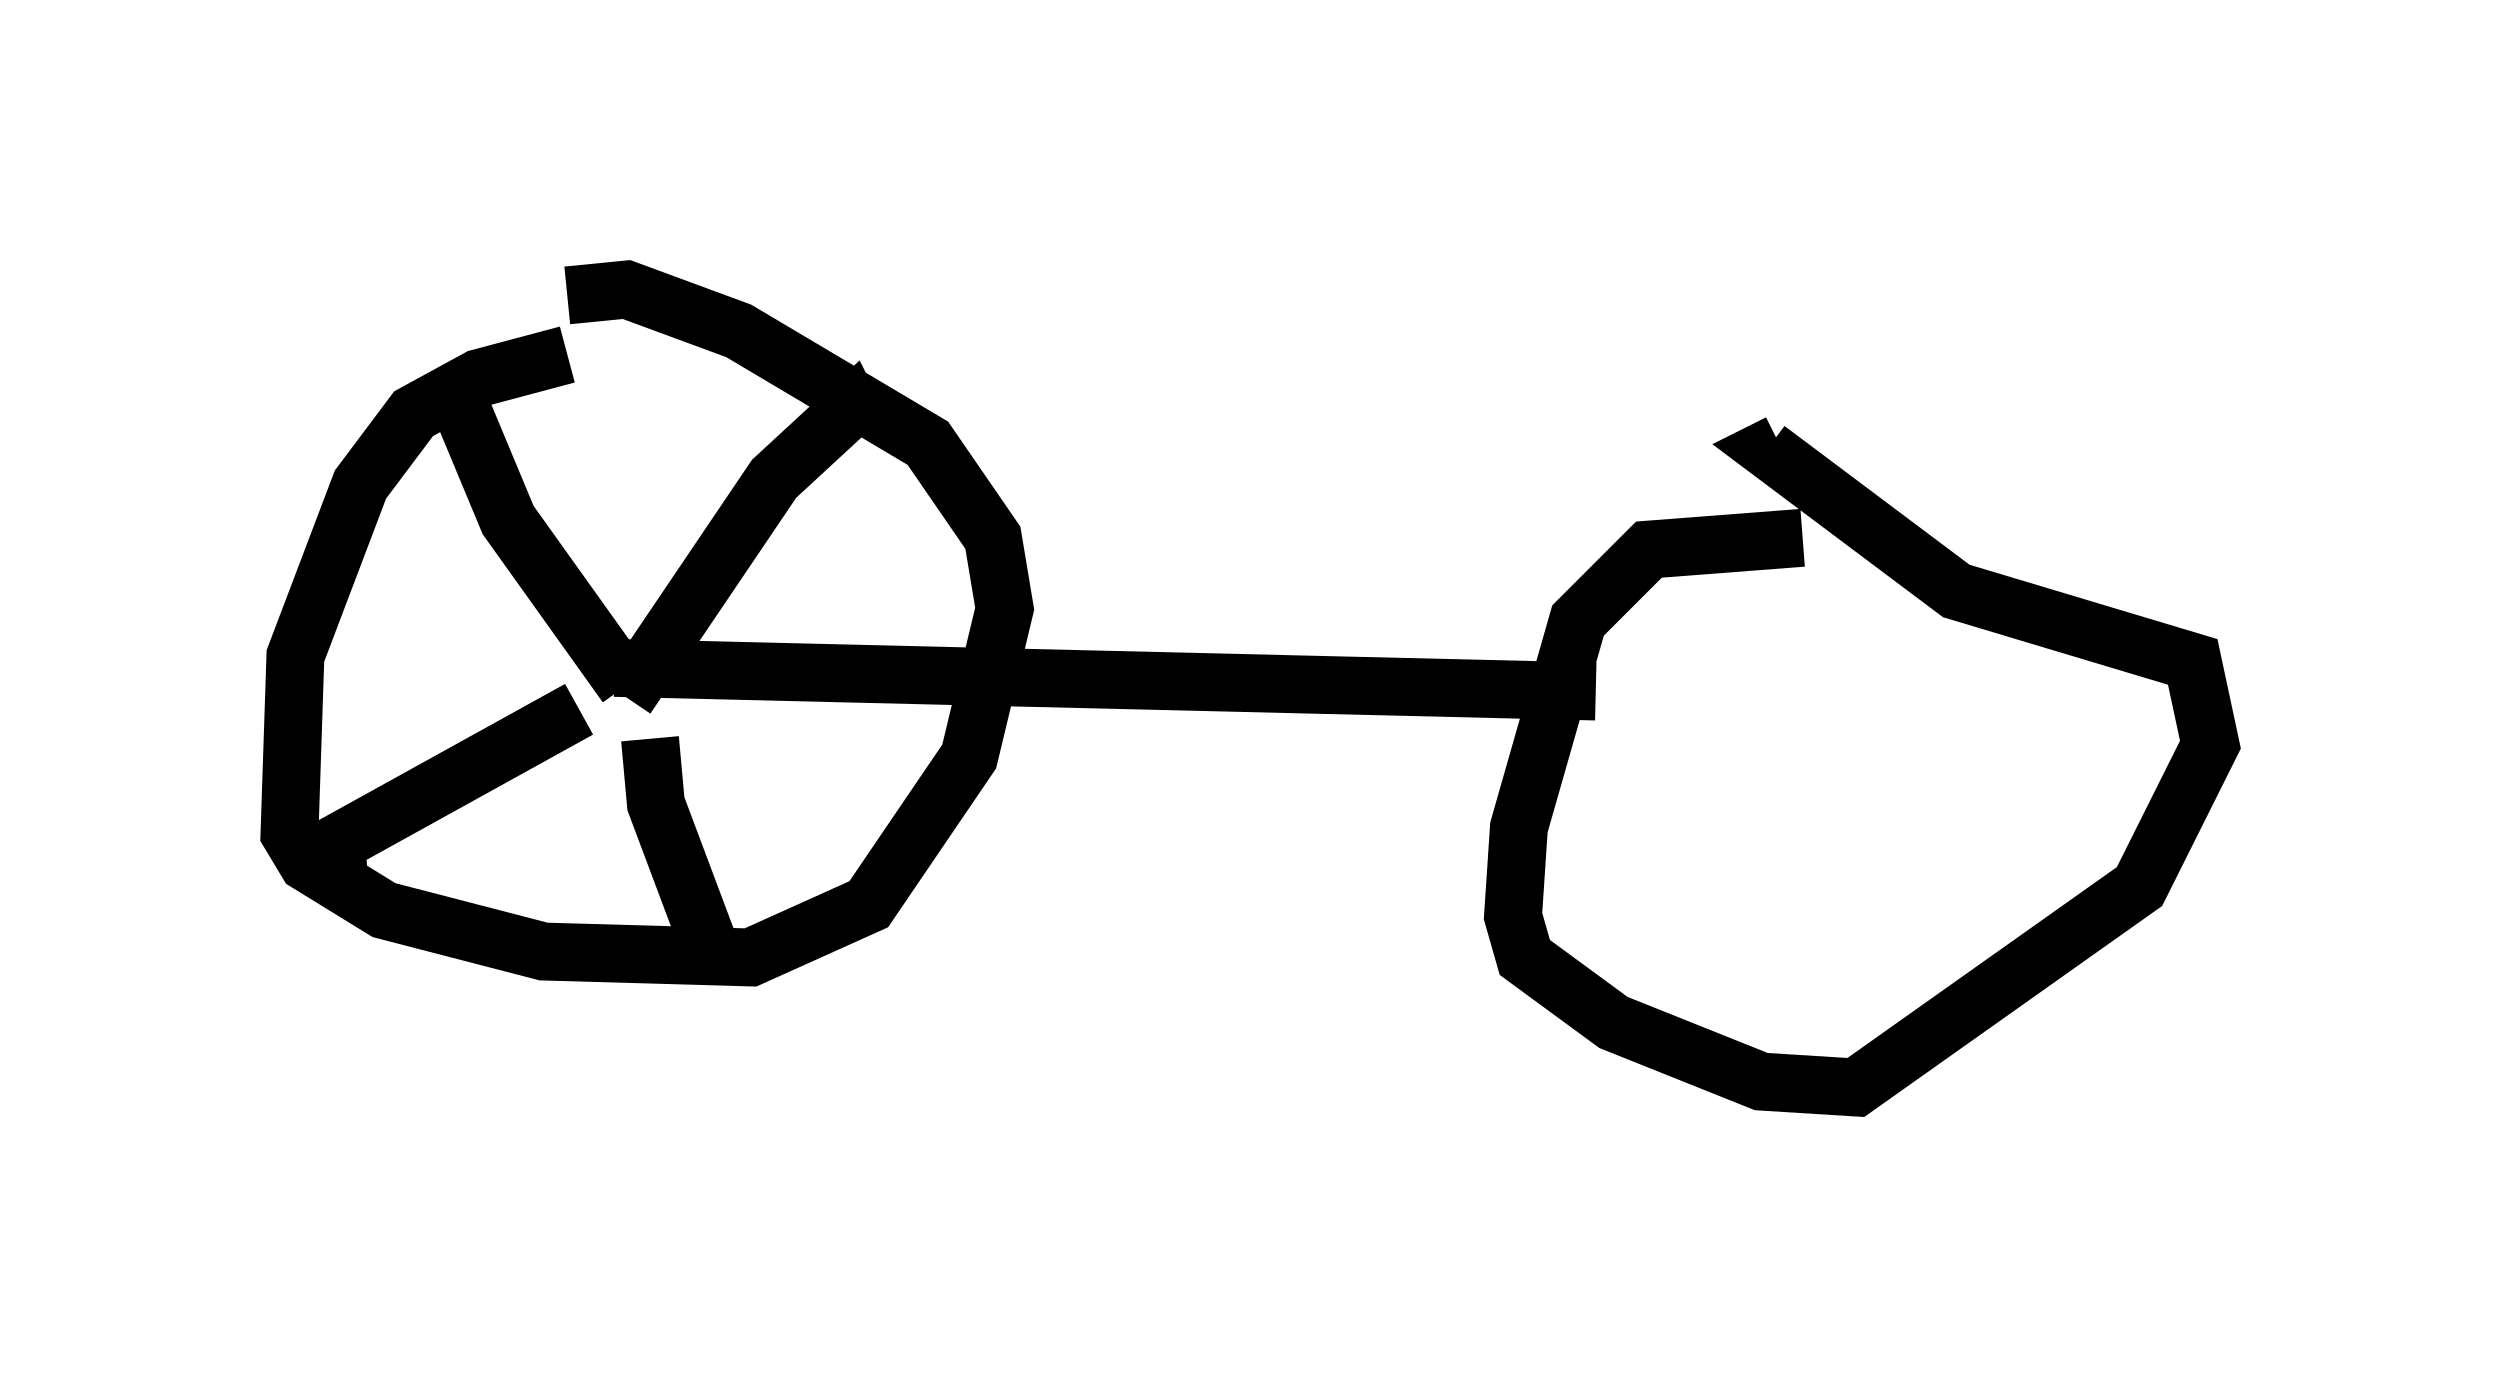 <?xml version="1.0" encoding="utf-8" ?>
<svg baseProfile="full" height="23.781" version="1.1" width="43.177" xmlns="http://www.w3.org/2000/svg" xmlns:ev="http://www.w3.org/2001/xml-events" xmlns:xlink="http://www.w3.org/1999/xlink"><defs /><rect fill="white" height="23.781" width="43.177" x="0" y="0" /><path d="M10.921, 6.225 m-1.123, -0.102 l-1.531, 0.408 -1.123, 0.613 l-0.919, 1.225 -1.123, 2.96 l-0.102, 3.063 0.306, 0.51 l1.327, 0.817 2.756, 0.715 l3.573, 0.102 2.042, -0.919 l1.735, -2.552 0.613, -2.552 l-0.204, -1.225 -1.123, -1.633 l-3.267, -1.94 -1.94, -0.715 l-1.021, 0.102 m1.021, 6.738 l-2.042, -2.858 -1.021, -2.45 m3.063, 5.513 l2.552, -3.777 1.327, -1.225 l0.102, 0.204 m-4.185, 4.288 l16.946, 0.408 m-17.559, 0.306 l-4.798, 2.654 1.123, -0.102 m4.9, -2.042 l0.102, 1.123 0.919, 2.45 m18.886, -7.044 l-2.654, 0.204 -1.225, 1.225 l-1.021, 3.573 -0.102, 1.531 l0.204, 0.715 1.531, 1.123 l2.552, 1.021 1.633, 0.102 l4.9, -3.471 1.225, -2.45 l-0.306, -1.429 -4.083, -1.225 l-3.267, -2.45 0.204, -0.102 " fill="none" stroke="black" stroke-width="1" /></svg>